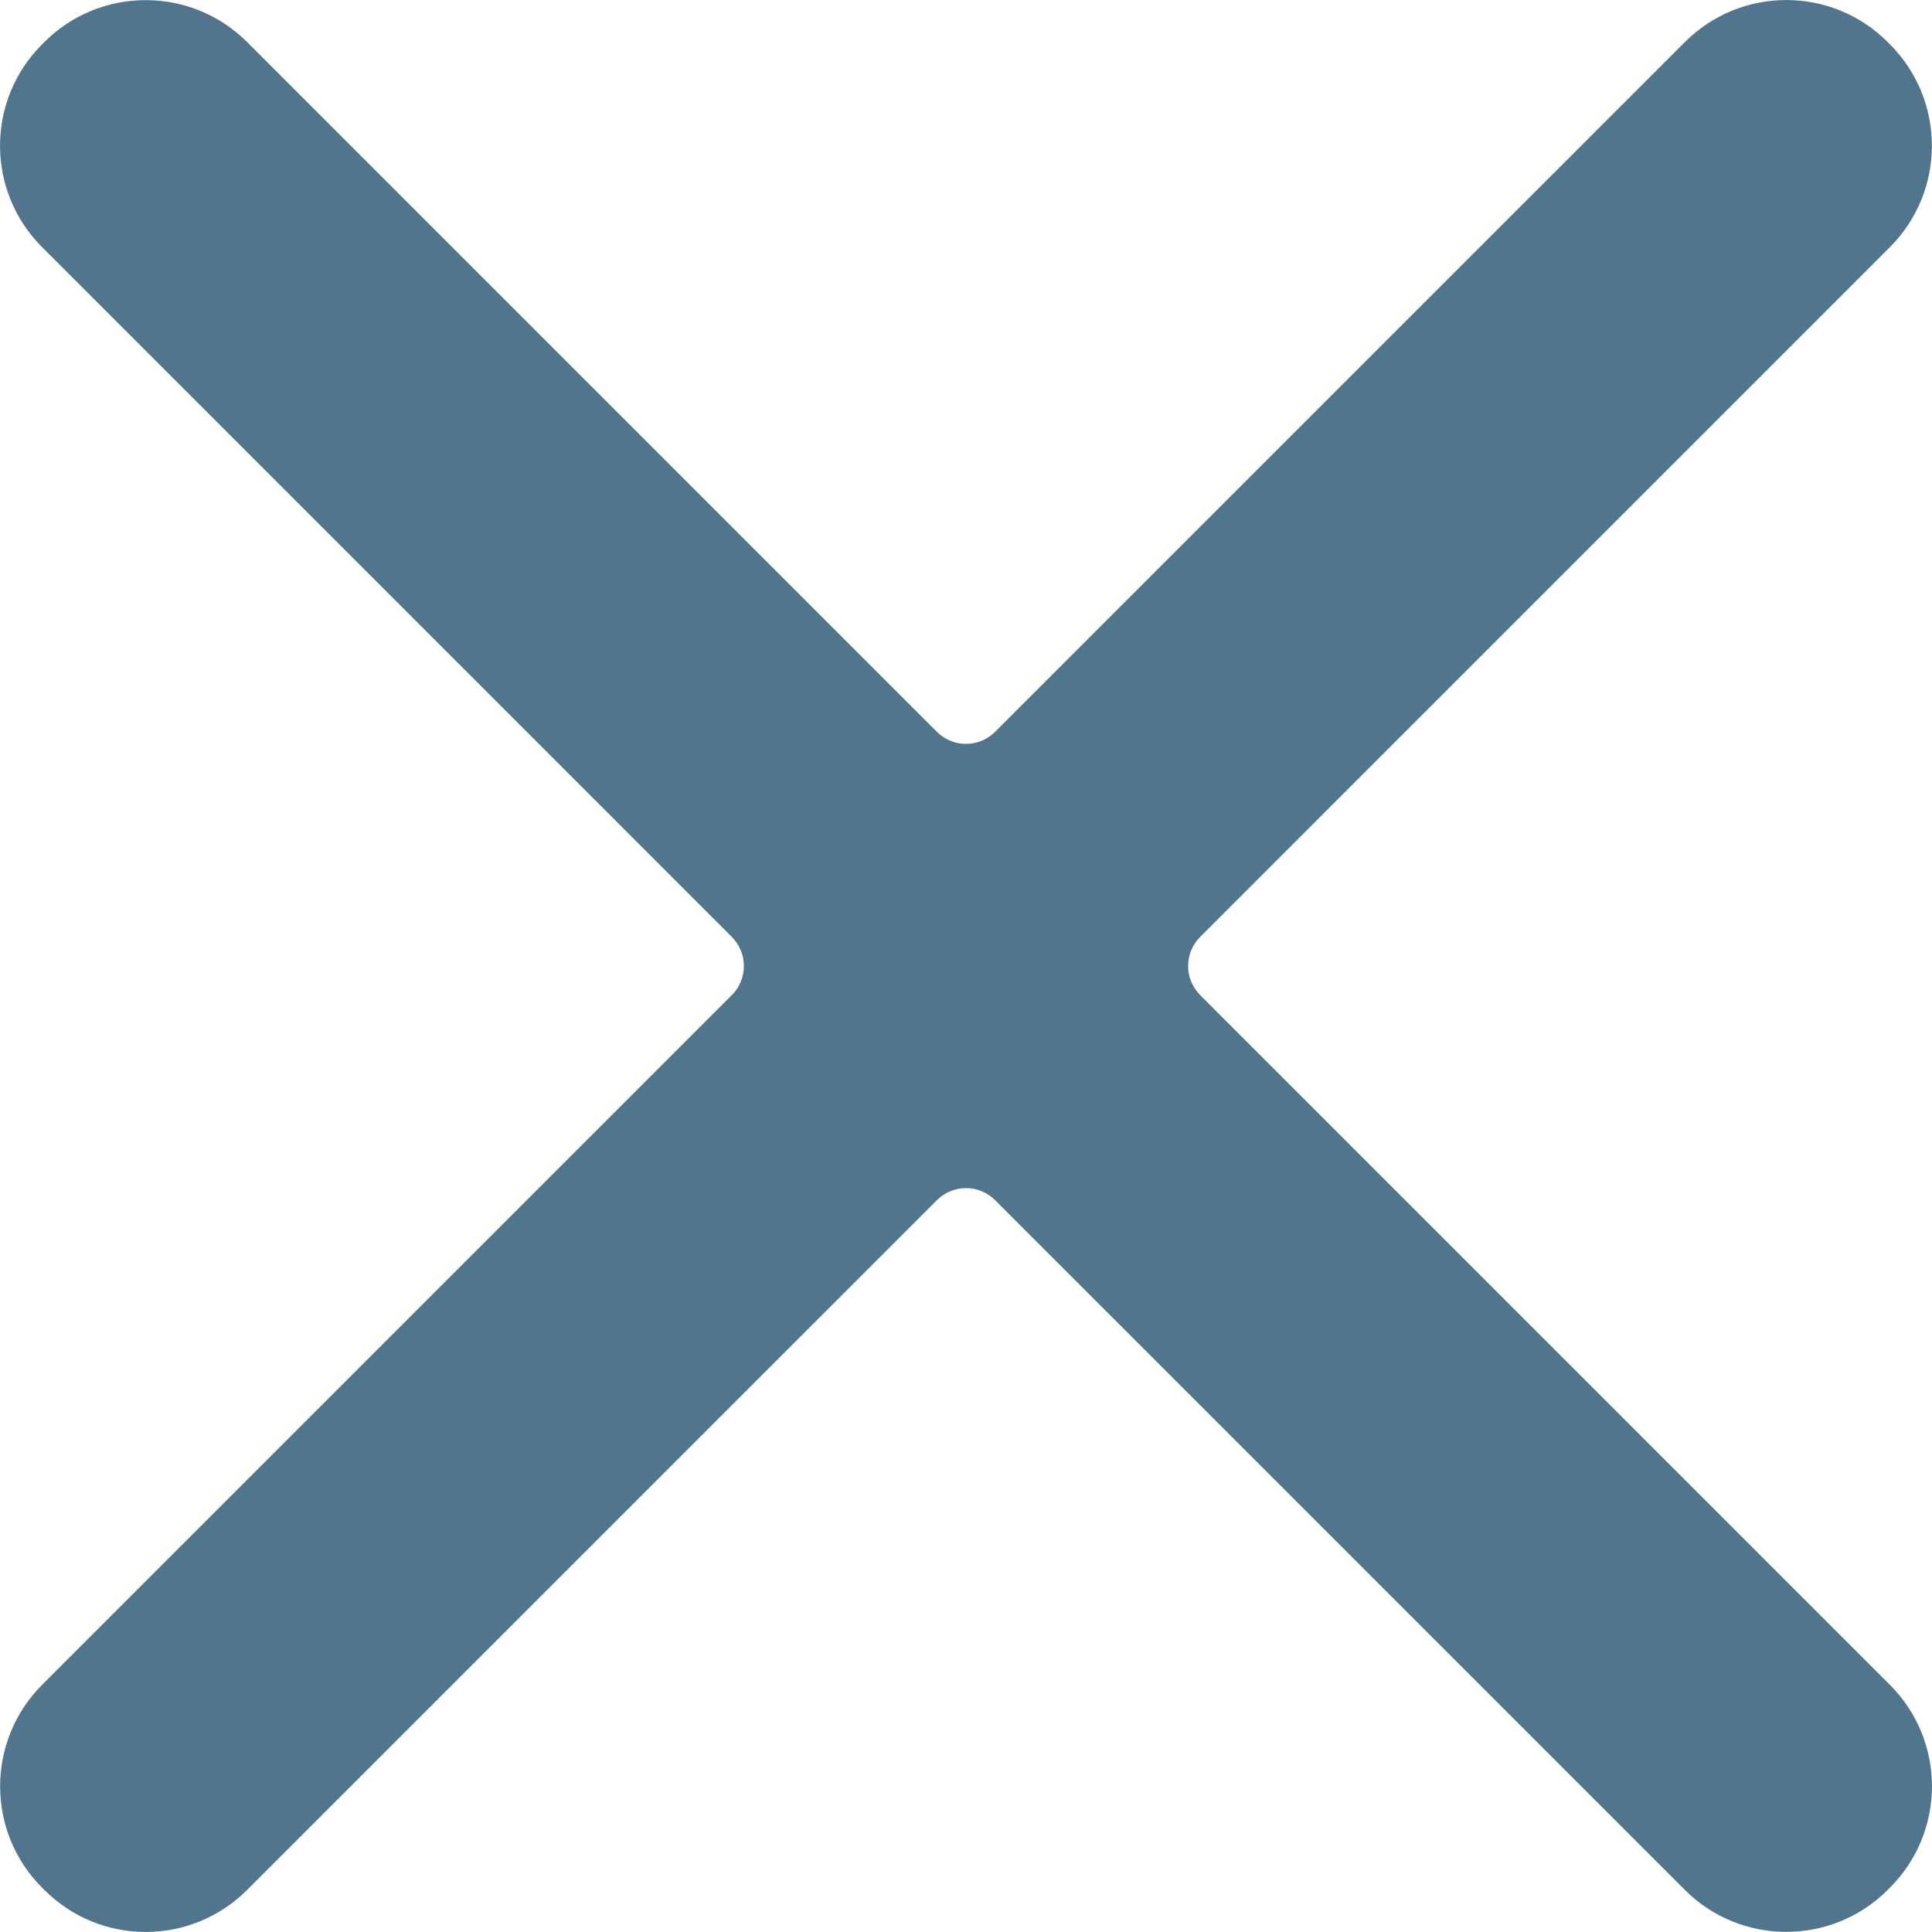 <svg width="15" height="15" viewBox="0 0 15 15" fill="none" xmlns="http://www.w3.org/2000/svg">
<path d="M14.673 1.919C15.108 1.484 15.107 0.778 14.674 0.345L14.655 0.326C14.221 -0.108 13.517 -0.109 13.081 0.327L7.727 5.681C7.601 5.806 7.4 5.808 7.273 5.681L1.919 0.327C1.484 -0.108 0.778 -0.107 0.345 0.326L0.326 0.345C-0.108 0.779 -0.109 1.483 0.327 1.919L5.681 7.273C5.806 7.399 5.808 7.6 5.681 7.727L0.327 13.081C-0.108 13.516 -0.107 14.222 0.326 14.655L0.345 14.674C0.779 15.108 1.483 15.109 1.919 14.673L7.273 9.319C7.399 9.194 7.6 9.192 7.727 9.319L13.081 14.673C13.516 15.108 14.222 15.107 14.655 14.674L14.674 14.655C15.108 14.221 15.109 13.517 14.673 13.081L9.319 7.727C9.194 7.601 9.192 7.4 9.319 7.273L14.673 1.919Z" fill="#51758D"/>
</svg>
